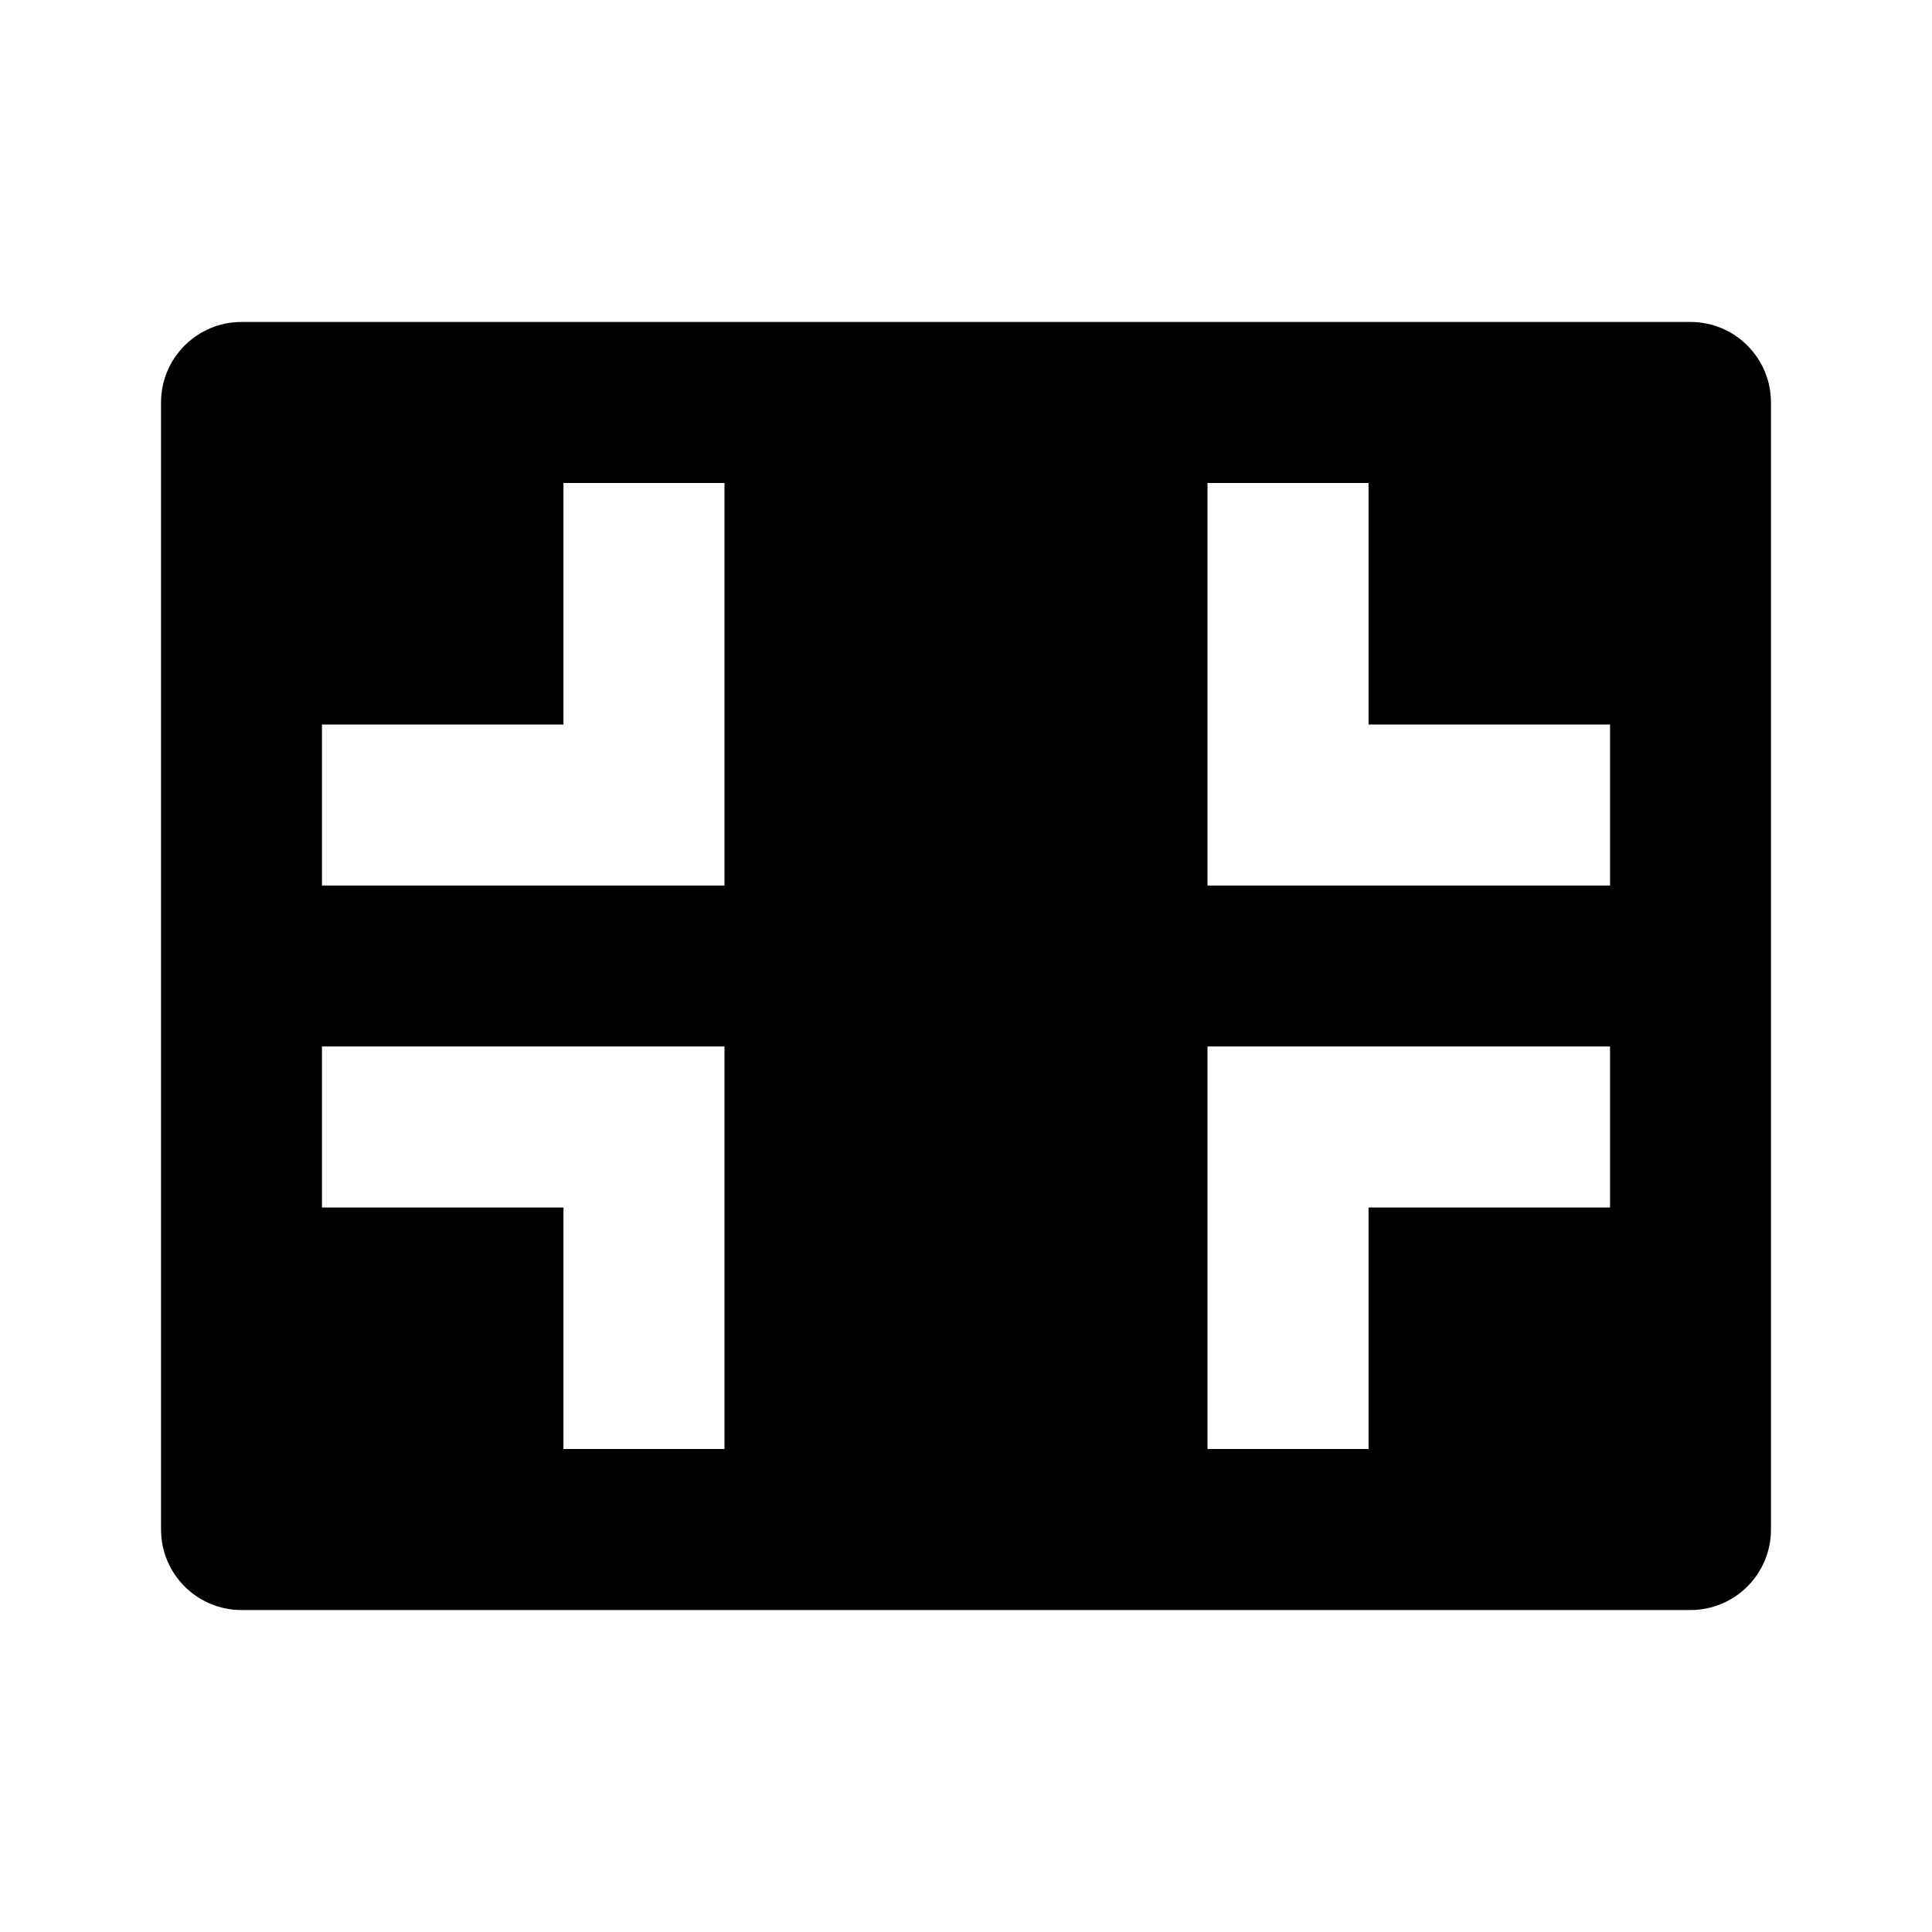 <svg viewBox="0 0 20 20" xmlns="http://www.w3.org/2000/svg" xmlns:xlink="http://www.w3.org/1999/xlink" id="icon-exit-full-screen">
    <path d="M17.5,3.333 C17.96,3.333 18.333,3.706 18.333,4.167 L18.333,15.833 C18.333,16.294 17.96,16.667 17.5,16.667 L2.5,16.667 C2.04,16.667 1.667,16.294 1.667,15.833 L1.667,4.167 C1.667,3.706 2.04,3.333 2.5,3.333 L17.5,3.333 Z M7.5,10.833 L3.333,10.833 L3.333,12.5 L5.833,12.5 L5.833,15 L7.5,15 L7.5,10.833 Z M16.667,10.833 L12.5,10.833 L12.5,15 L14.167,15 L14.167,12.5 L16.667,12.5 L16.667,10.833 Z M7.5,5 L5.833,5 L5.833,7.5 L3.333,7.5 L3.333,9.167 L7.5,9.167 L7.5,5 Z M14.167,5 L12.5,5 L12.5,9.167 L16.667,9.167 L16.667,7.5 L14.167,7.5 L14.167,5 Z" id="icon-exit-full-screen_å½¢ç¶ç»å" />
</svg>